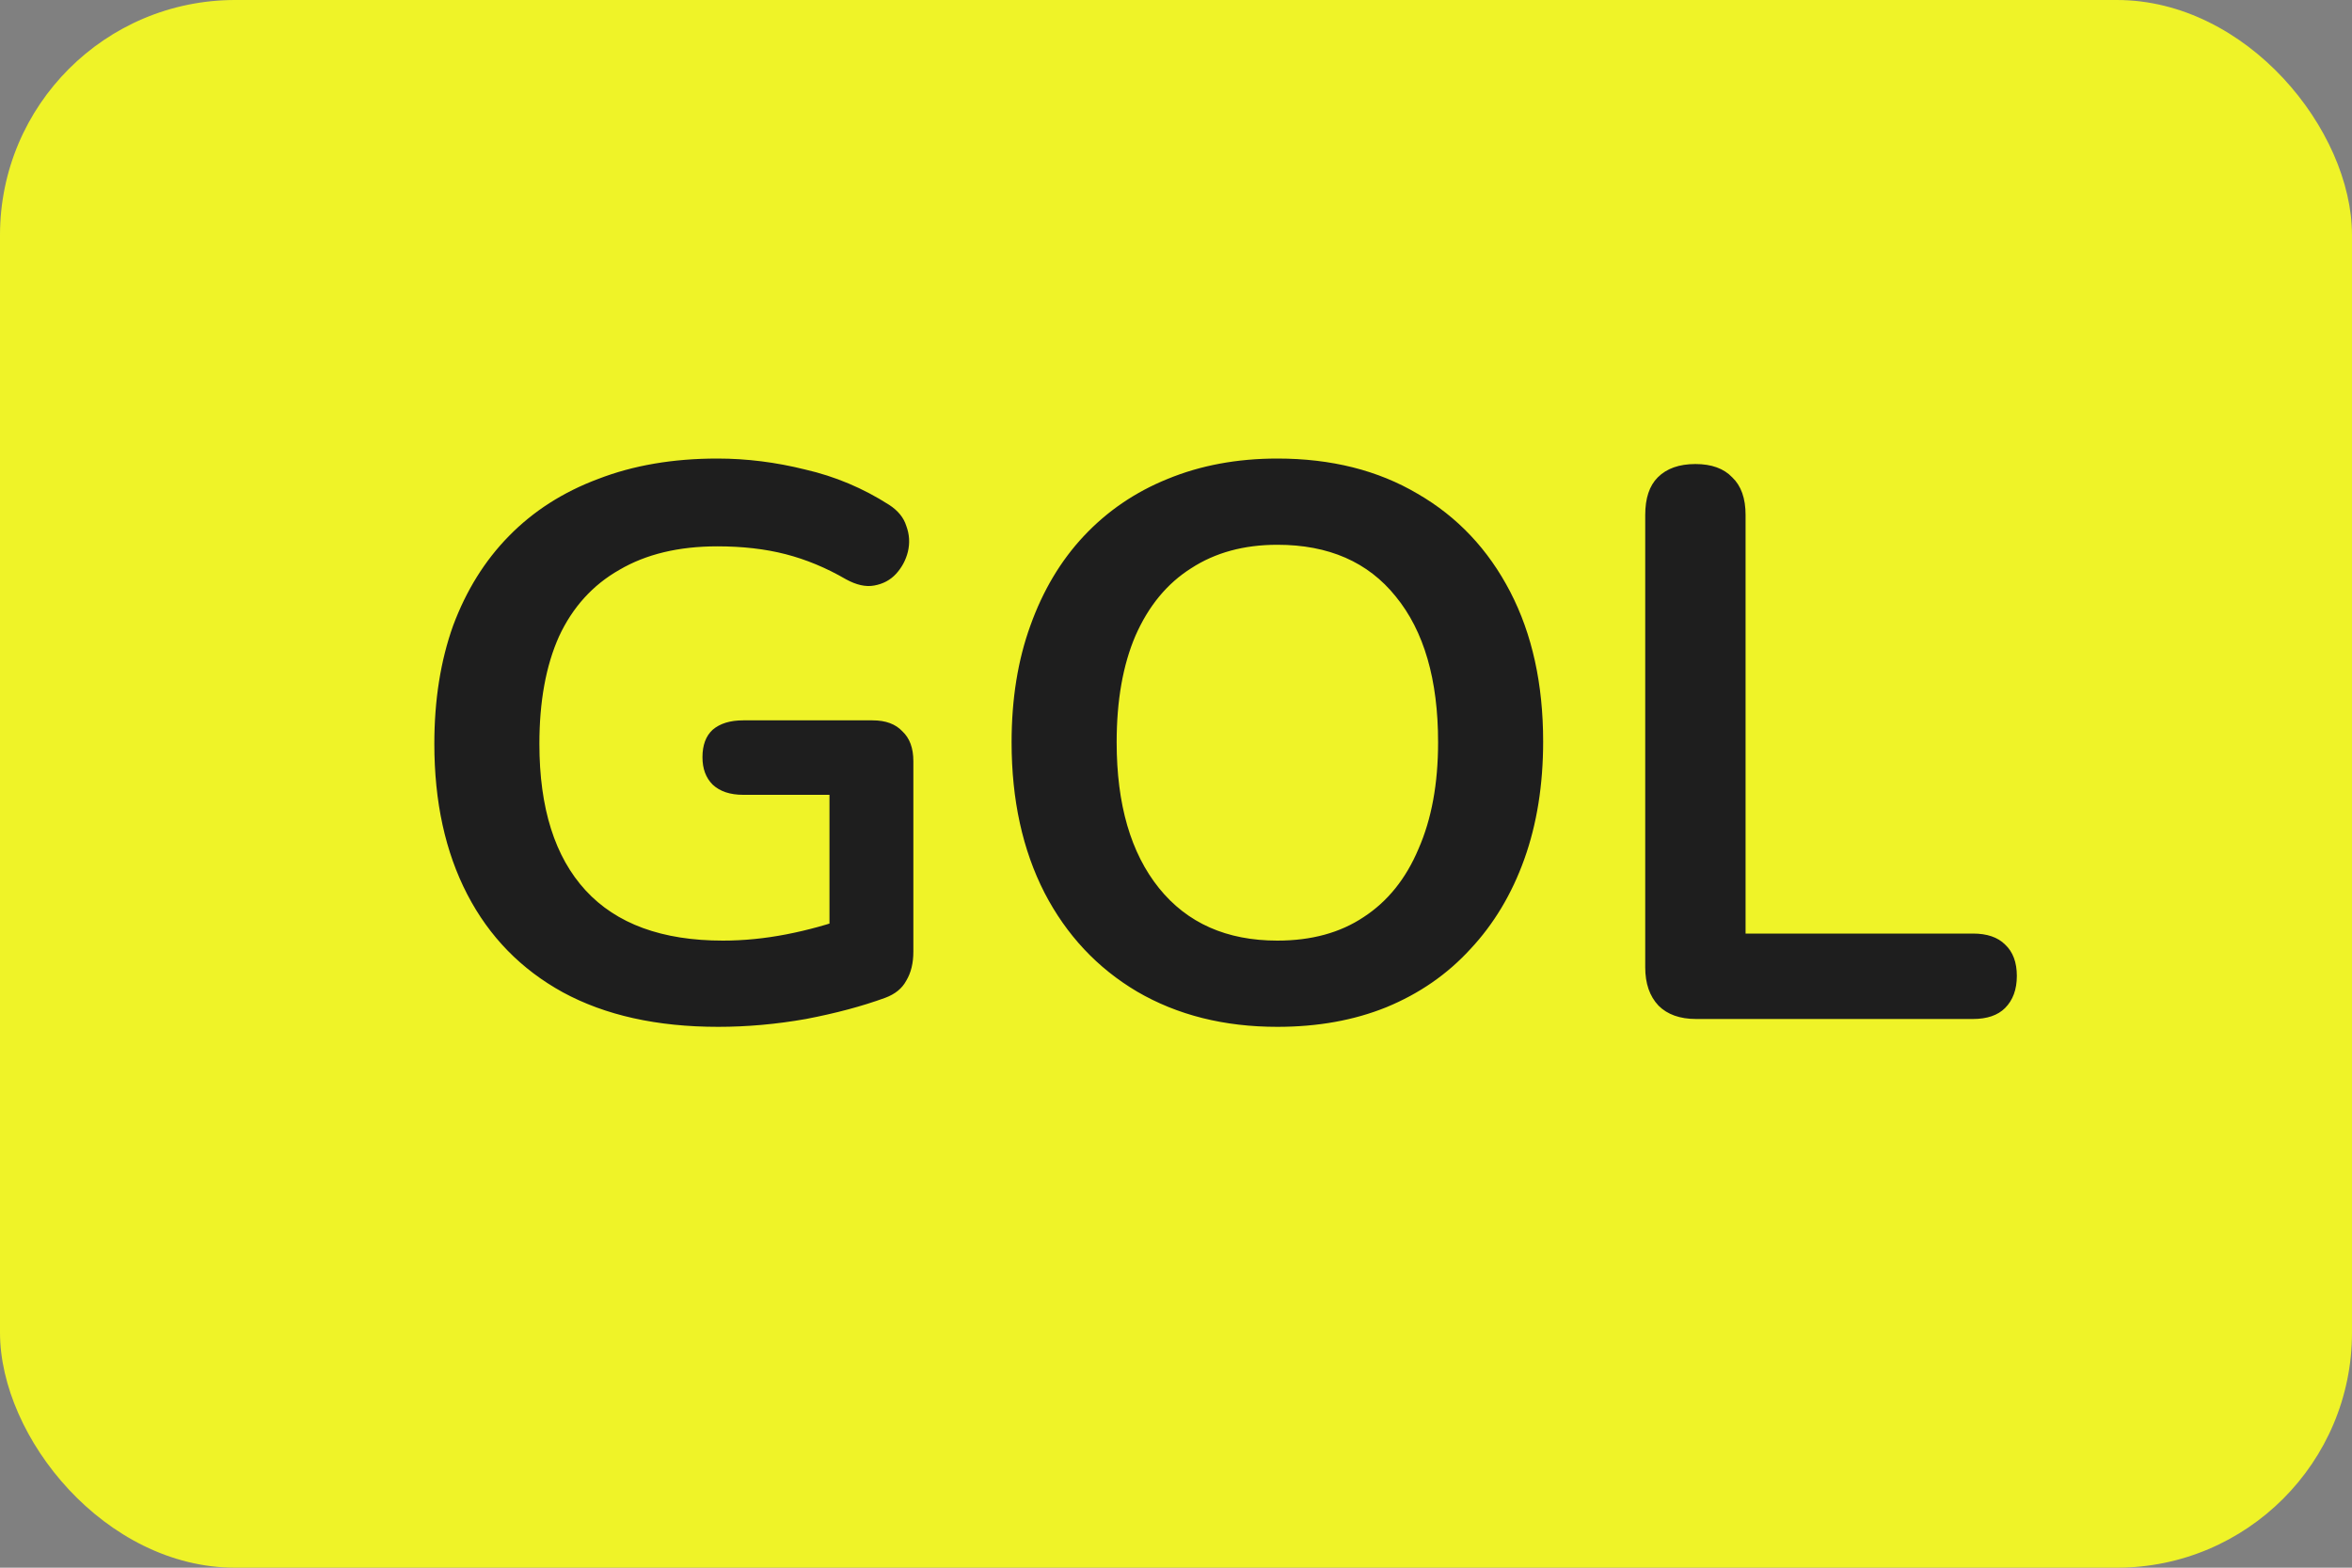 <svg width="30" height="20" viewBox="0 0 30 20" fill="none" xmlns="http://www.w3.org/2000/svg">
<rect x="0" y="0" width="30" height="20" fill="#808080" stroke="none"/>
<rect width="30" height="20" rx="3" fill="#EFF328"/>
<path d="M21.071 -0.102L33.73 -3.883L30.144 9.502L21.071 -0.102Z" id="main" fill="none"/>
<path d="M9.16 13.1C8.38 13.1 7.72 12.953 7.18 12.66C6.647 12.367 6.24 11.95 5.96 11.41C5.68 10.87 5.54 10.23 5.54 9.49C5.54 8.93 5.62 8.427 5.78 7.98C5.947 7.533 6.183 7.153 6.49 6.84C6.803 6.52 7.183 6.277 7.63 6.11C8.077 5.937 8.583 5.85 9.15 5.85C9.523 5.85 9.897 5.897 10.27 5.99C10.65 6.077 11.007 6.227 11.34 6.44C11.453 6.513 11.527 6.603 11.56 6.71C11.6 6.817 11.607 6.927 11.58 7.04C11.553 7.147 11.503 7.24 11.43 7.32C11.357 7.4 11.263 7.45 11.15 7.47C11.043 7.49 10.923 7.463 10.79 7.39C10.537 7.243 10.28 7.137 10.02 7.07C9.76 7.003 9.47 6.97 9.15 6.97C8.657 6.97 8.24 7.07 7.9 7.27C7.56 7.463 7.303 7.747 7.13 8.12C6.963 8.493 6.88 8.95 6.88 9.49C6.88 10.31 7.077 10.933 7.47 11.36C7.863 11.787 8.447 12 9.22 12C9.487 12 9.757 11.973 10.03 11.92C10.303 11.867 10.57 11.793 10.83 11.7L10.58 12.27V10.14H9.48C9.313 10.14 9.183 10.097 9.09 10.01C9.003 9.923 8.96 9.807 8.96 9.66C8.96 9.507 9.003 9.39 9.09 9.31C9.183 9.23 9.313 9.19 9.48 9.19H11.13C11.297 9.19 11.423 9.237 11.51 9.33C11.603 9.417 11.65 9.543 11.65 9.71V12.14C11.65 12.287 11.62 12.41 11.56 12.51C11.507 12.61 11.417 12.683 11.29 12.73C10.997 12.837 10.66 12.927 10.28 13C9.9 13.067 9.527 13.1 9.16 13.1ZM16.293 13.1C15.613 13.1 15.017 12.95 14.503 12.65C13.997 12.35 13.603 11.93 13.323 11.39C13.043 10.843 12.903 10.203 12.903 9.47C12.903 8.917 12.983 8.42 13.143 7.98C13.303 7.533 13.53 7.153 13.823 6.84C14.123 6.52 14.48 6.277 14.893 6.11C15.313 5.937 15.78 5.85 16.293 5.85C16.98 5.85 17.577 6 18.083 6.3C18.59 6.593 18.983 7.01 19.263 7.55C19.543 8.09 19.683 8.727 19.683 9.46C19.683 10.013 19.603 10.513 19.443 10.96C19.283 11.407 19.053 11.79 18.753 12.11C18.46 12.43 18.103 12.677 17.683 12.85C17.27 13.017 16.807 13.1 16.293 13.1ZM16.293 12C16.727 12 17.093 11.9 17.393 11.7C17.7 11.5 17.933 11.21 18.093 10.83C18.26 10.45 18.343 9.997 18.343 9.47C18.343 8.67 18.163 8.05 17.803 7.61C17.45 7.17 16.947 6.95 16.293 6.95C15.867 6.95 15.5 7.05 15.193 7.25C14.887 7.443 14.65 7.73 14.483 8.11C14.323 8.483 14.243 8.937 14.243 9.47C14.243 10.263 14.423 10.883 14.783 11.33C15.143 11.777 15.647 12 16.293 12ZM21.635 13C21.428 13 21.268 12.943 21.155 12.83C21.041 12.71 20.985 12.547 20.985 12.34V6.57C20.985 6.357 21.038 6.197 21.145 6.09C21.258 5.977 21.418 5.92 21.625 5.92C21.831 5.92 21.988 5.977 22.095 6.09C22.208 6.197 22.265 6.357 22.265 6.57V11.91H25.165C25.345 11.91 25.482 11.957 25.575 12.05C25.675 12.143 25.725 12.277 25.725 12.45C25.725 12.623 25.675 12.76 25.575 12.86C25.482 12.953 25.345 13 25.165 13H21.635Z" fill="#1E1E1E"/>
</svg>
